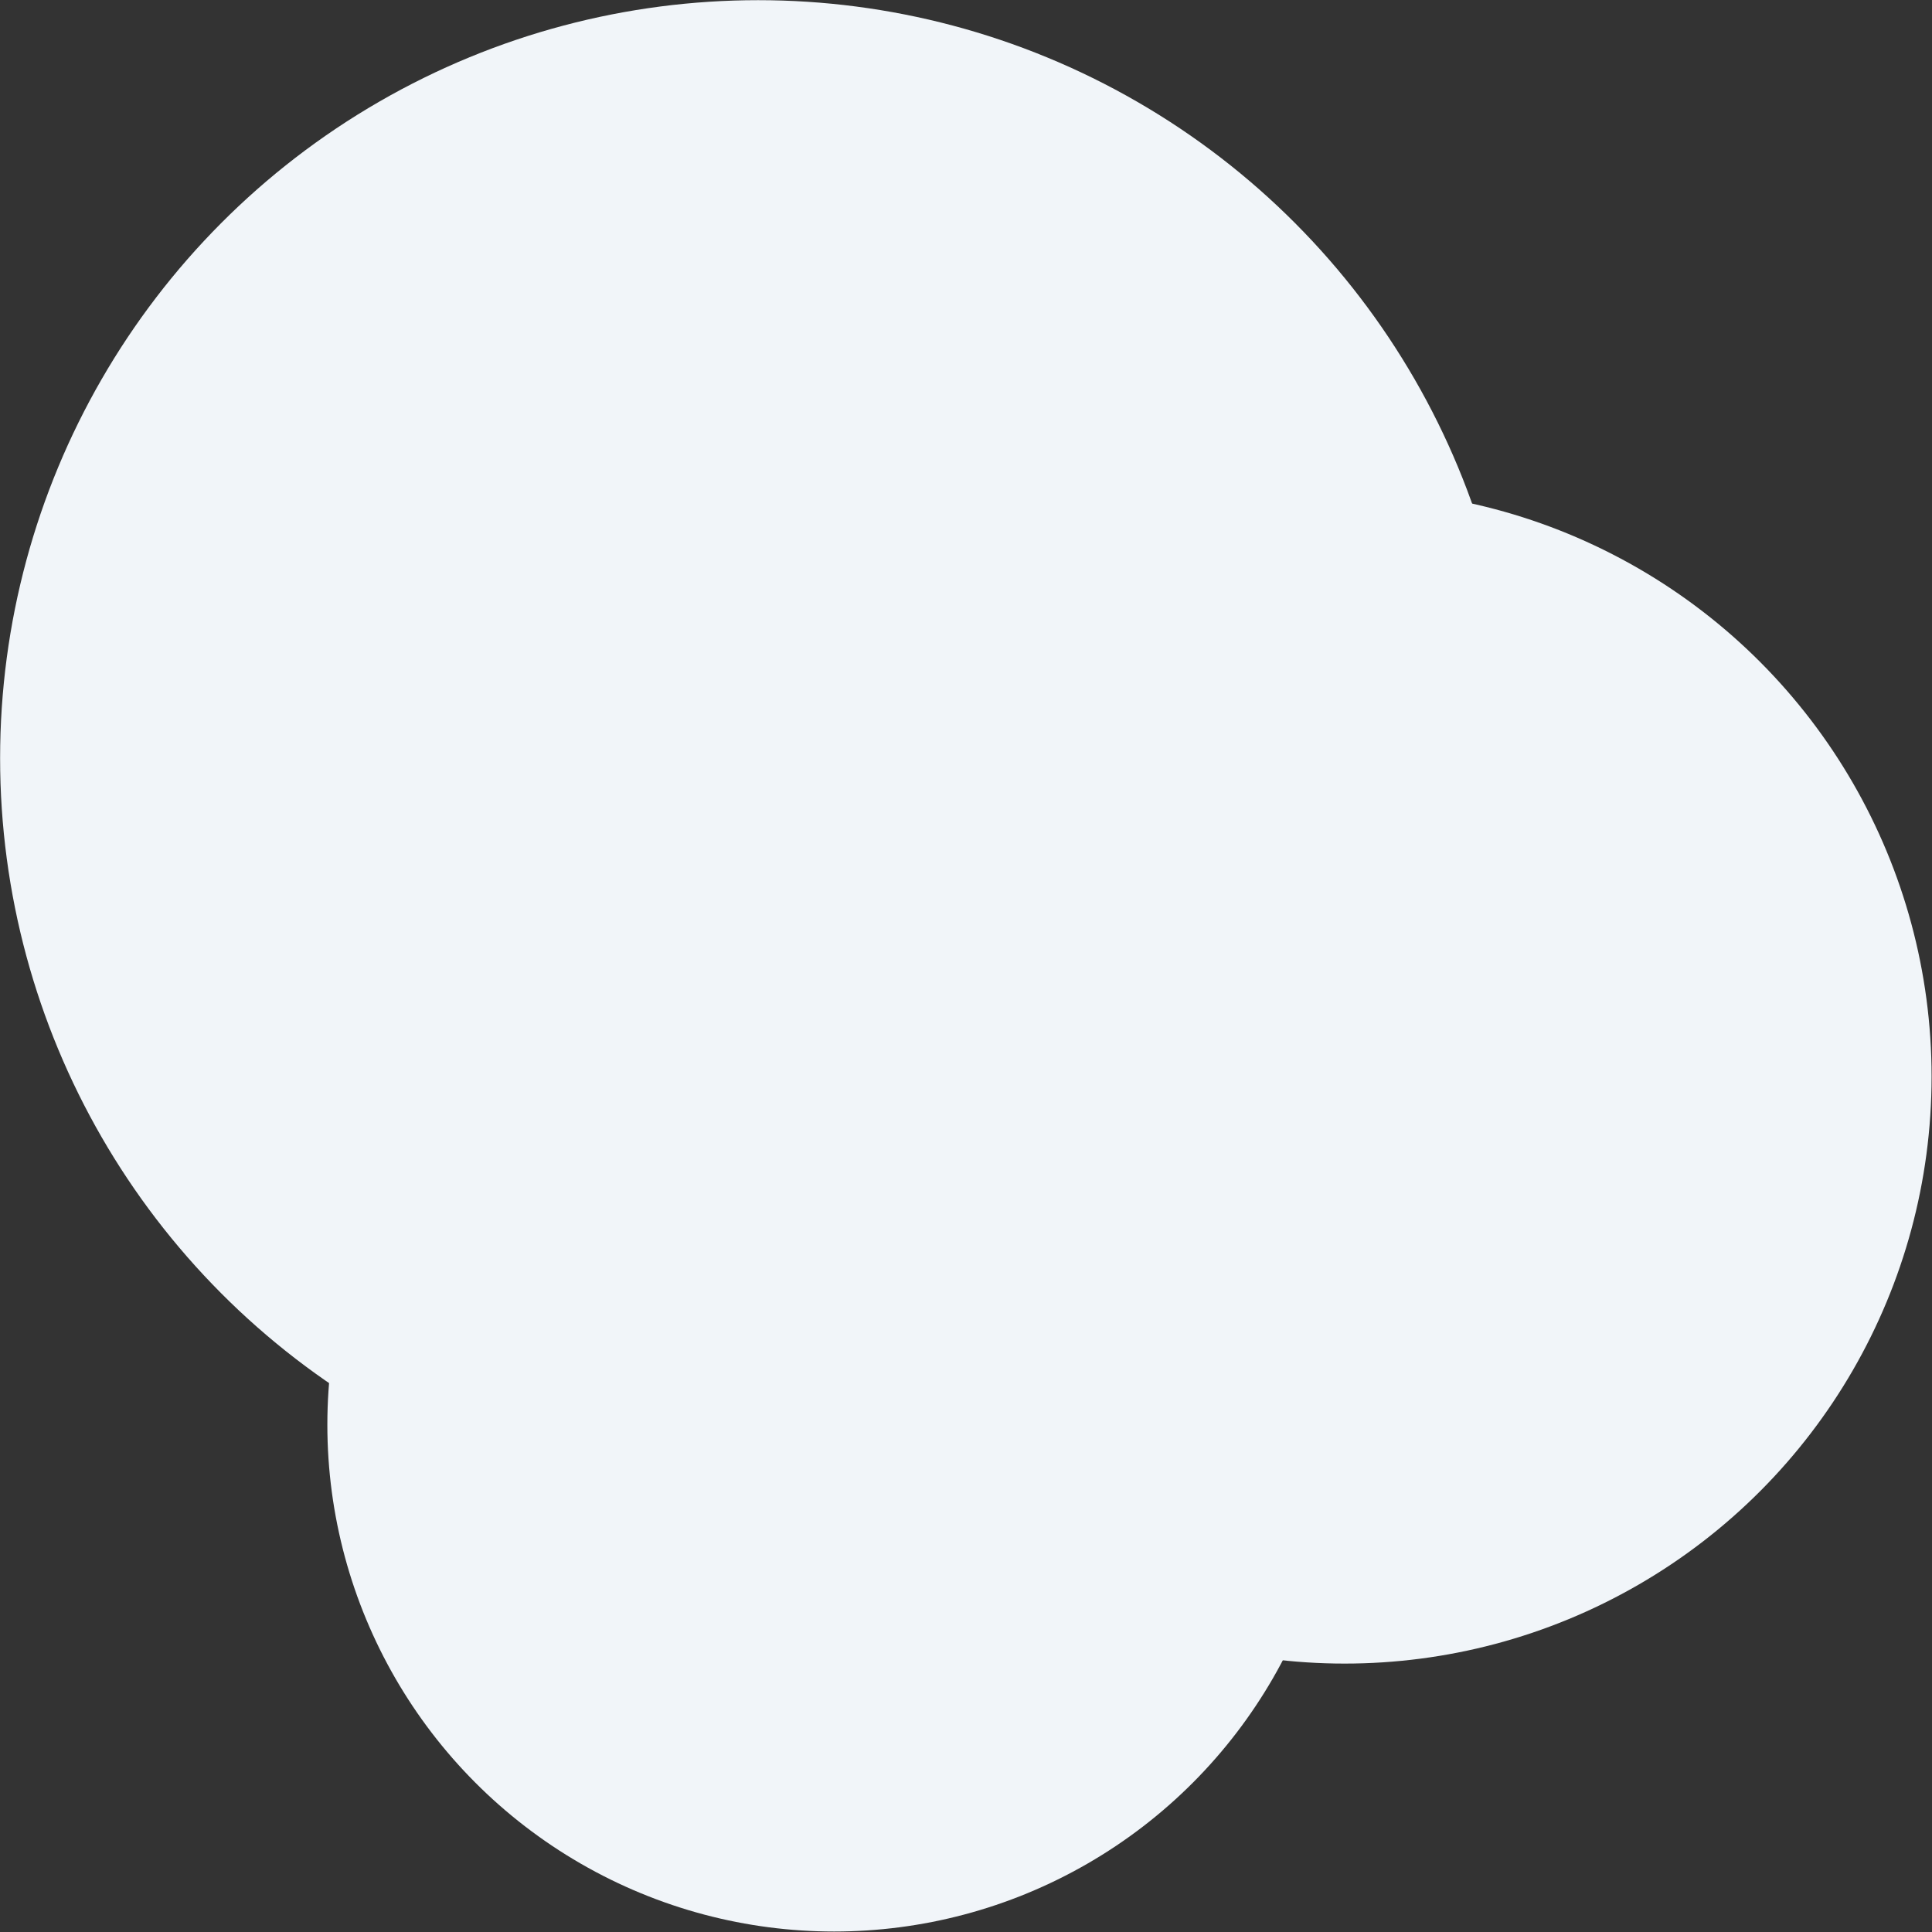 <?xml version="1.0" encoding="UTF-8" standalone="no"?>
<!DOCTYPE svg PUBLIC "-//W3C//DTD SVG 1.1//EN" "http://www.w3.org/Graphics/SVG/1.1/DTD/svg11.dtd">
<svg width="100%" height="100%" viewBox="0 0 512 512" version="1.1" xmlns="http://www.w3.org/2000/svg" xmlns:xlink="http://www.w3.org/1999/xlink" xml:space="preserve" xmlns:serif="http://www.serif.com/" style="fill-rule:evenodd;clip-rule:evenodd;stroke-linejoin:round;stroke-miterlimit:2;">
    <rect x="0" y="0" width="512" height="512" fill="#333333" stroke="none"/>
    <g transform="matrix(1.595,0,0,1.595,-104.213,-166.102)">
        <circle cx="191.3" cy="230.113" r="125.945" style="fill:rgb(241,245,249);"/>
    </g>
    <g transform="matrix(1.614,0,0,1.614,-179.543,-186.924)">
        <circle cx="332.015" cy="292.583" r="96.383" style="fill:rgb(241,245,249);"/>
    </g>
    <g transform="matrix(1.41,0,0,1.41,-91.968,-81.184)">
        <circle cx="221.999" cy="325.36" r="95.247" style="fill:rgb(241,245,249);"/>
    </g>
</svg>
